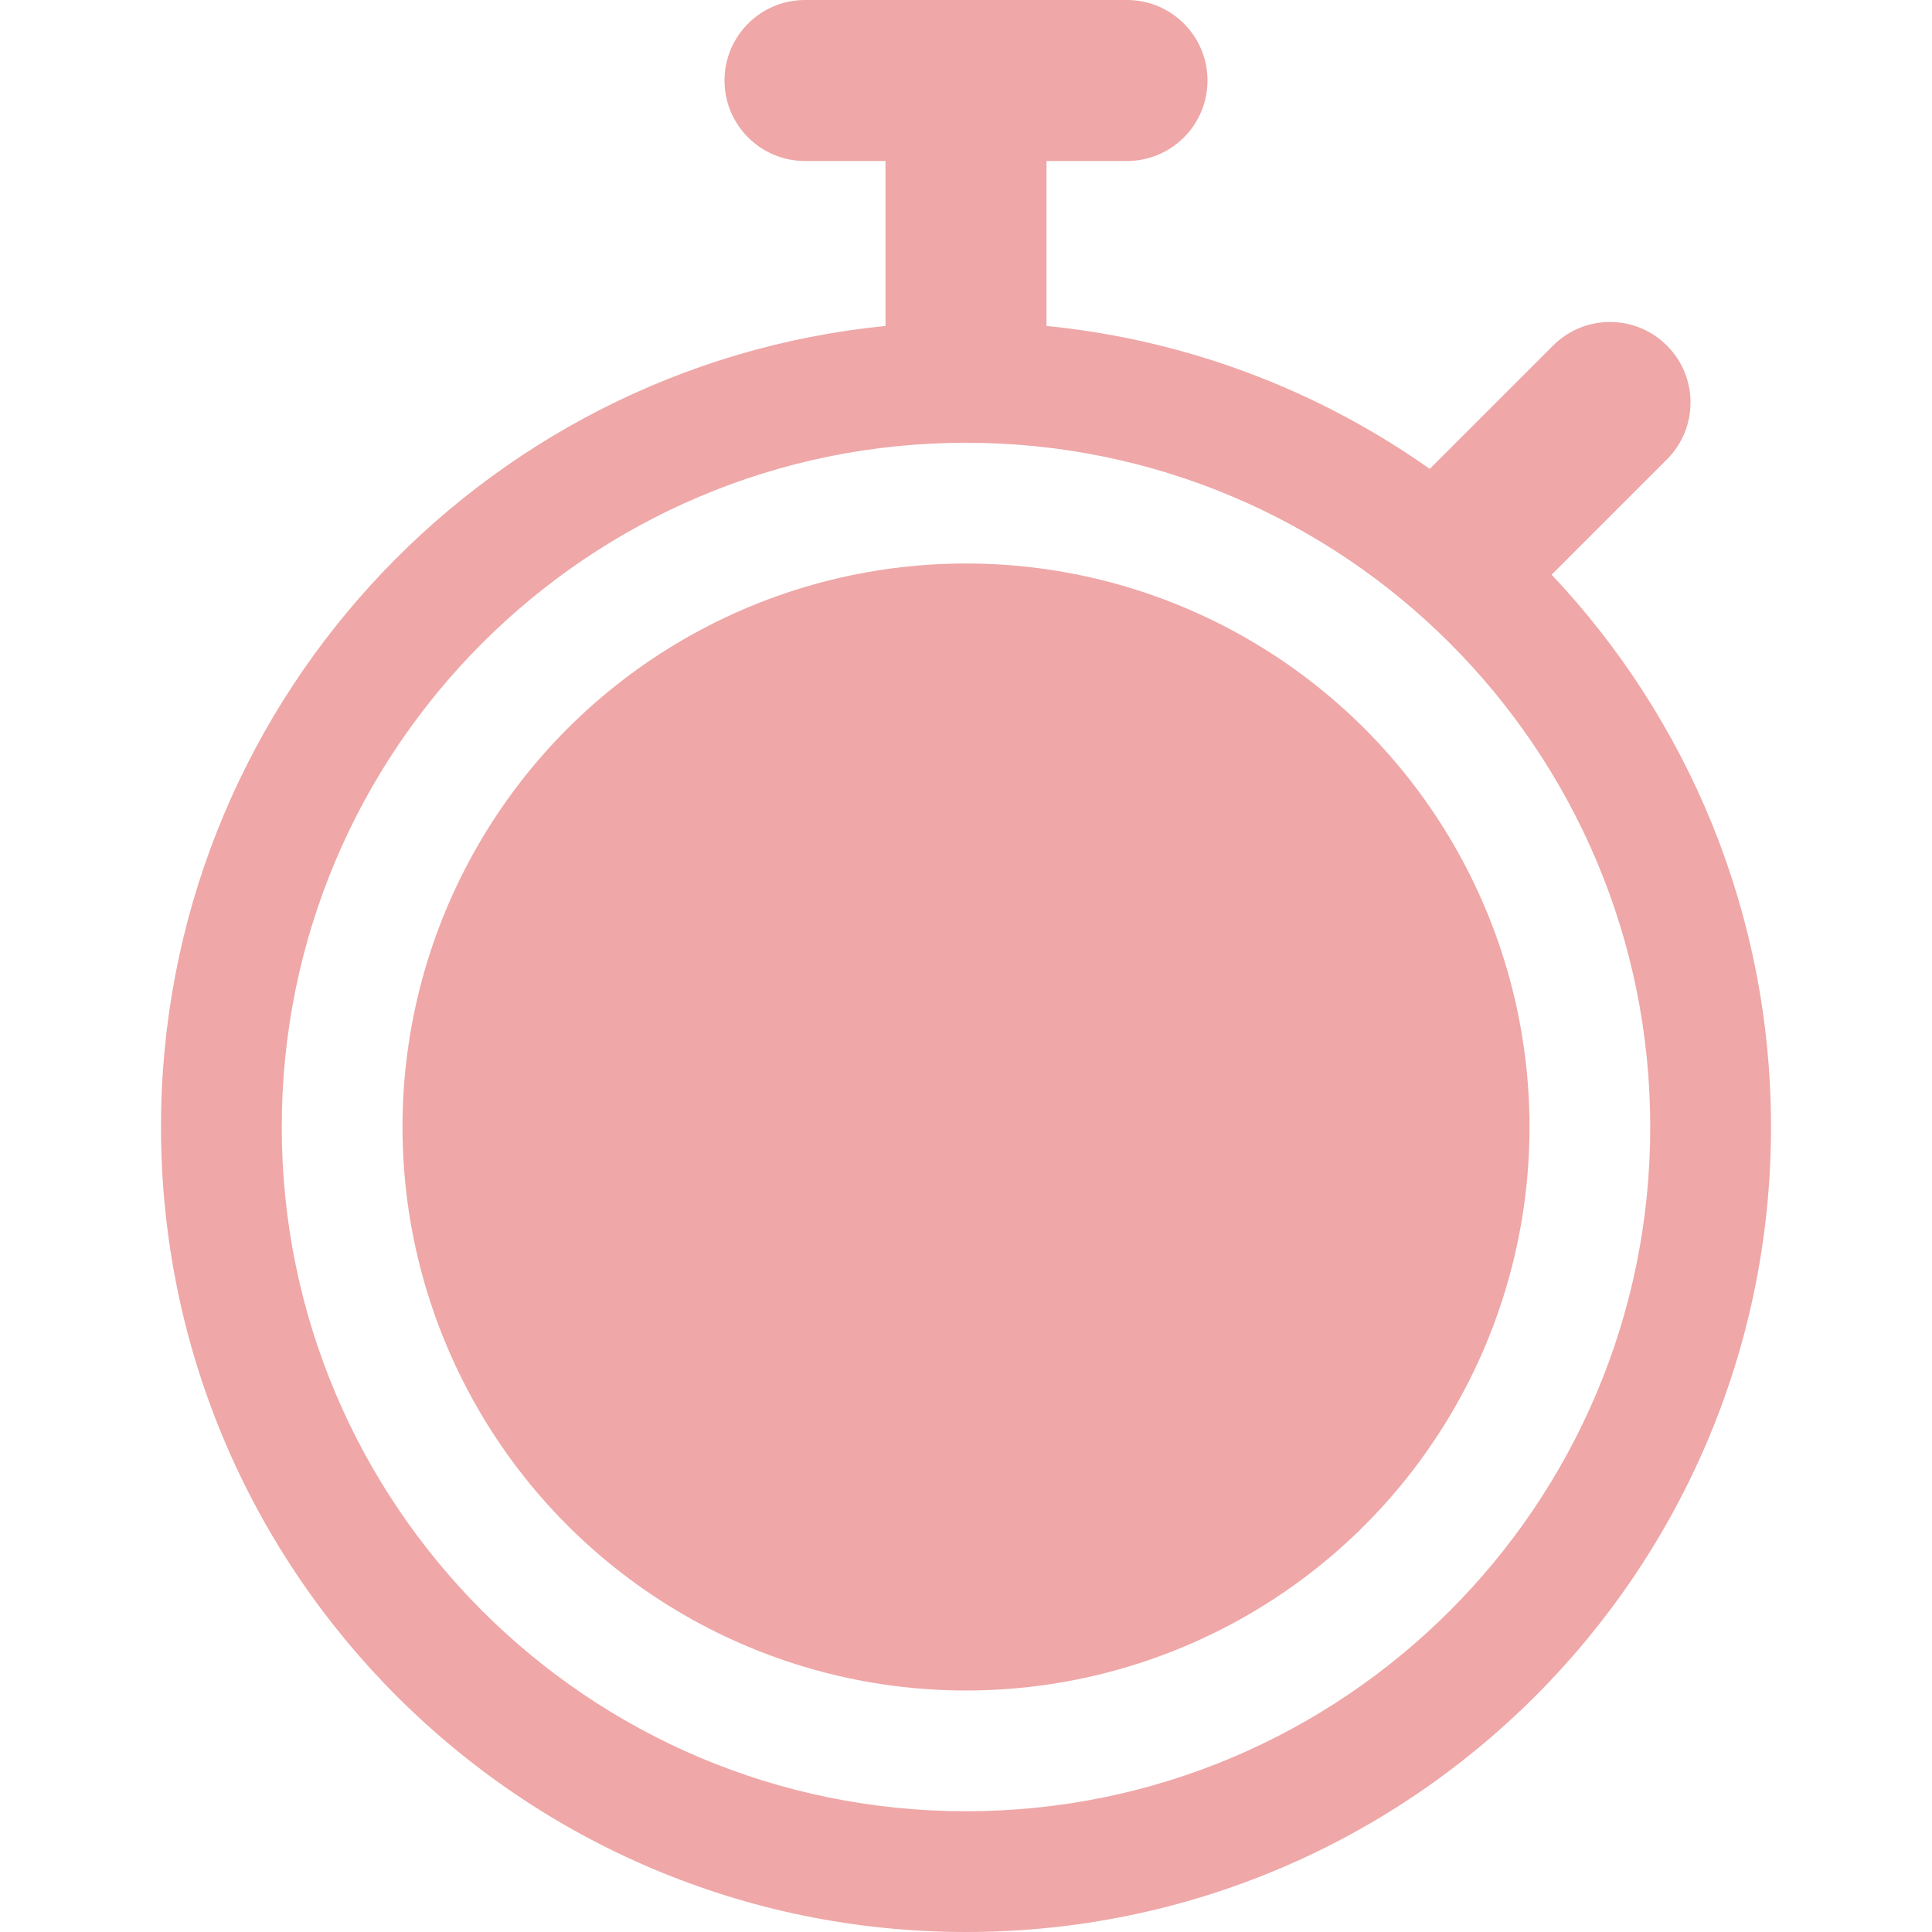 <svg width="43" height="43" viewBox="0 0 24 24" fill="none" xmlns="http://www.w3.org/2000/svg">
<path fill-rule="evenodd" clip-rule="evenodd" d="M10 0C9.448 0 9 0.448 9 1C9 1.552 9.448 2 10 2H11V4.049C5.947 4.551 2 8.815 2 14C2 19.523 6.477 24 12 24C17.523 24 22 19.523 22 14C22 11.344 20.965 8.93 19.275 7.139L20.707 5.707C21.098 5.317 21.098 4.683 20.707 4.293C20.317 3.902 19.683 3.902 19.293 4.293L17.761 5.825C16.389 4.856 14.761 4.224 13 4.049V2H14C14.552 2 15 1.552 15 1C15 0.448 14.552 0 14 0H10ZM20.5 14C20.5 18.694 16.694 22.5 12 22.5C7.306 22.5 3.5 18.694 3.5 14C3.5 9.306 7.306 5.5 12 5.5C16.694 5.5 20.5 9.306 20.5 14Z" fill="#EFA7A7"/>
<circle cx="12" cy="14" r="7" fill="#EFA7A7"/>
</svg>
